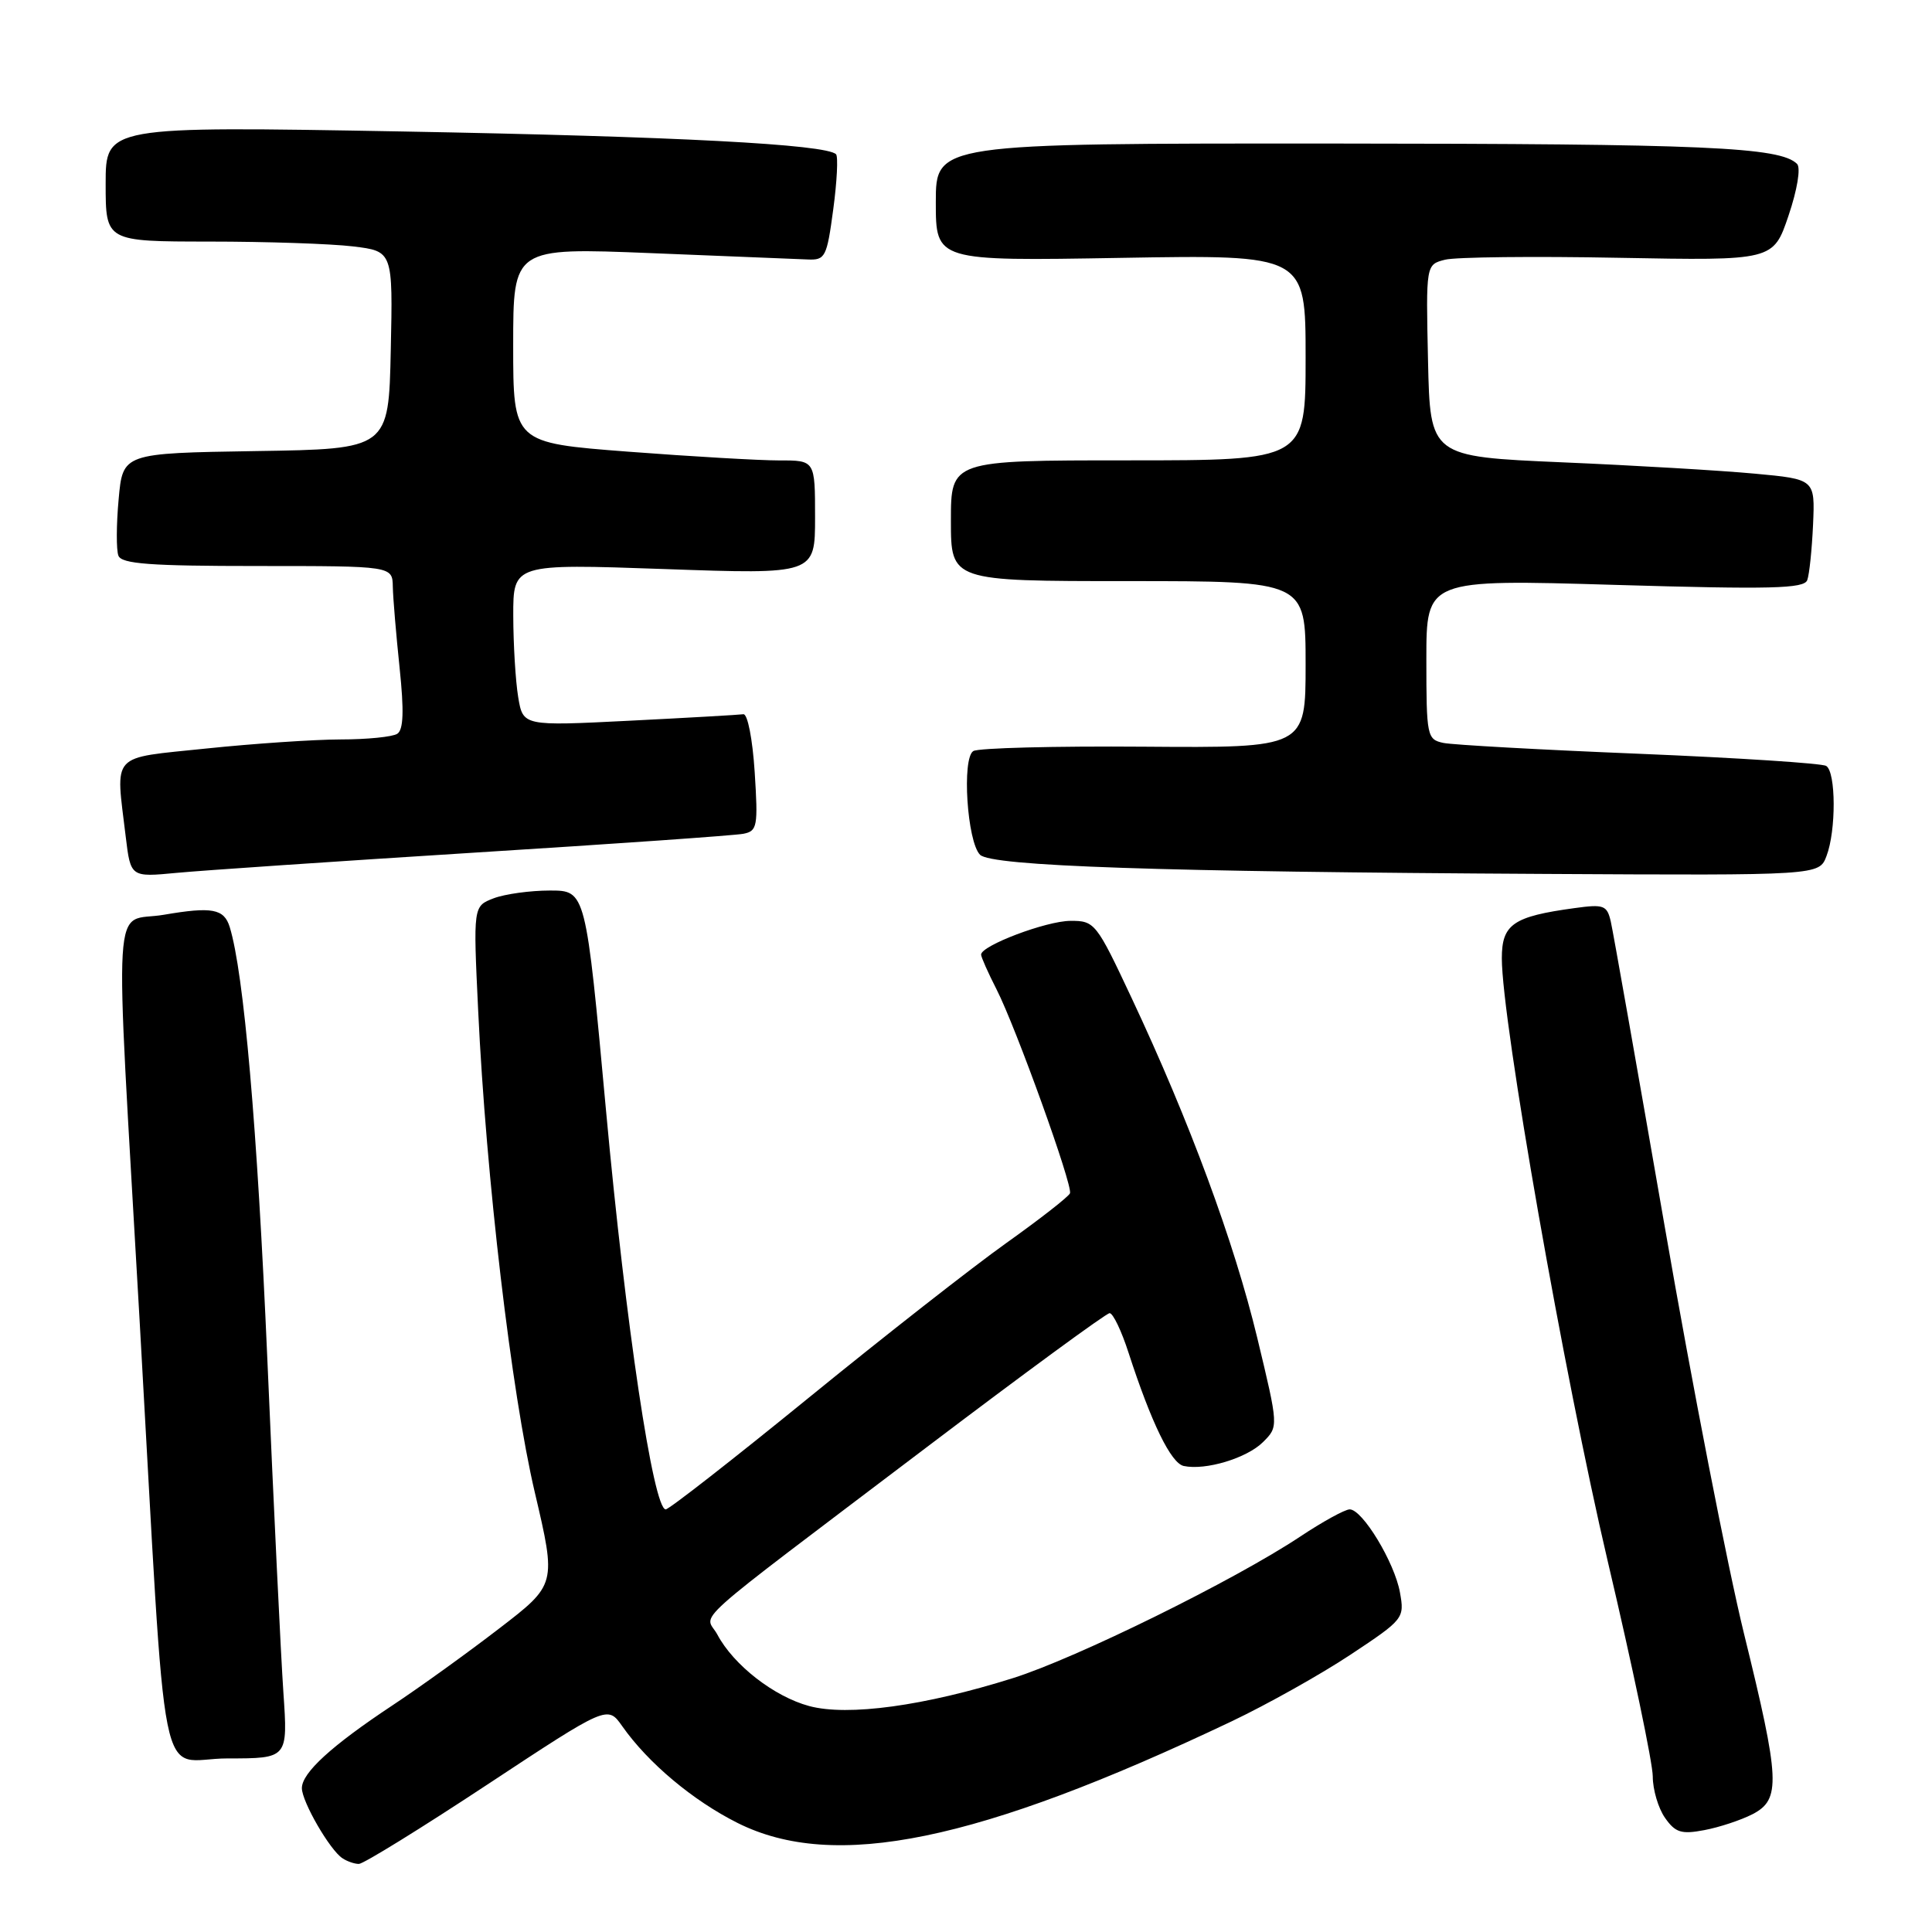 <?xml version="1.0" encoding="UTF-8" standalone="no"?>
<!DOCTYPE svg PUBLIC "-//W3C//DTD SVG 1.1//EN" "http://www.w3.org/Graphics/SVG/1.1/DTD/svg11.dtd" >
<svg xmlns="http://www.w3.org/2000/svg" xmlns:xlink="http://www.w3.org/1999/xlink" version="1.1" viewBox="0 0 256 256">
 <g >
 <path fill="currentColor"
d=" M 64.55 236.48 C 80.50 225.96 80.50 225.96 82.45 228.73 C 85.89 233.62 91.81 238.58 97.73 241.55 C 110.57 247.98 129.52 244.08 163.15 228.11 C 167.88 225.86 174.99 221.88 178.94 219.26 C 186.00 214.58 186.12 214.44 185.50 211.00 C 184.78 207.01 180.53 200.00 178.84 200.00 C 178.22 200.00 175.25 201.63 172.26 203.62 C 163.52 209.42 142.61 219.72 134.22 222.36 C 122.50 226.05 112.35 227.44 107.22 226.06 C 102.58 224.81 97.21 220.64 95.06 216.60 C 93.43 213.57 90.19 216.47 122.81 191.75 C 135.69 181.99 146.59 174.00 147.03 174.00 C 147.48 174.00 148.61 176.36 149.54 179.25 C 152.56 188.55 155.16 193.88 156.85 194.25 C 159.74 194.87 165.23 193.21 167.36 191.08 C 169.42 189.03 169.42 189.03 166.59 177.26 C 163.53 164.56 157.60 148.53 149.95 132.25 C 145.26 122.26 145.06 122.00 141.82 122.02 C 138.61 122.04 130.00 125.30 130.00 126.49 C 130.00 126.81 130.92 128.89 132.05 131.10 C 134.62 136.14 142.15 157.05 141.78 158.11 C 141.63 158.54 137.83 161.51 133.35 164.70 C 128.87 167.89 117.06 177.14 107.11 185.25 C 97.15 193.36 88.65 200.00 88.21 200.00 C 86.57 200.00 82.91 175.55 80.31 147.25 C 77.62 118.00 77.62 118.00 72.87 118.00 C 70.27 118.00 66.91 118.46 65.41 119.03 C 62.70 120.07 62.70 120.07 63.36 133.91 C 64.41 156.08 67.76 184.52 70.86 197.73 C 73.73 209.96 73.73 209.96 66.11 215.81 C 61.93 219.03 55.58 223.60 52.00 225.97 C 43.91 231.33 40.00 234.91 40.00 236.94 C 40.01 238.74 43.71 245.15 45.38 246.23 C 45.99 246.64 46.97 246.98 47.55 246.98 C 48.13 246.99 55.78 242.27 64.55 236.48 Z  M 232.22 240.39 C 235.99 238.43 235.87 235.91 231.08 216.43 C 228.93 207.67 224.20 183.40 220.58 162.50 C 216.95 141.60 213.74 123.43 213.44 122.12 C 212.94 119.95 212.52 119.79 208.63 120.33 C 200.49 121.44 199.00 122.47 199.00 126.98 C 199.00 135.28 207.28 182.39 213.03 206.86 C 216.32 220.81 219.00 233.64 219.00 235.39 C 219.00 237.13 219.73 239.60 220.62 240.87 C 221.99 242.83 222.79 243.08 225.83 242.50 C 227.81 242.13 230.68 241.18 232.22 240.39 Z  M 37.55 224.25 C 37.22 219.44 36.26 199.53 35.42 180.00 C 34.09 149.34 32.31 128.91 30.44 122.84 C 29.69 120.41 28.09 120.12 21.72 121.21 C 14.79 122.41 15.16 116.32 18.49 174.80 C 22.21 240.23 20.76 233.00 30.16 233.00 C 38.15 233.00 38.15 233.00 37.55 224.25 Z  M 63.00 112.97 C 81.43 111.82 97.40 110.70 98.50 110.48 C 100.35 110.12 100.46 109.50 100.00 102.30 C 99.72 97.95 99.06 94.56 98.50 94.64 C 97.95 94.72 91.15 95.11 83.40 95.50 C 69.30 96.21 69.30 96.21 68.66 92.35 C 68.31 90.23 68.02 85.39 68.01 81.60 C 68.00 74.70 68.00 74.70 88.00 75.40 C 108.00 76.11 108.00 76.11 108.00 68.55 C 108.00 61.00 108.00 61.00 103.25 61.01 C 100.64 61.01 91.64 60.49 83.25 59.85 C 68.00 58.68 68.00 58.68 68.00 45.75 C 68.00 32.81 68.00 32.81 86.25 33.54 C 96.29 33.94 105.62 34.32 107.00 34.38 C 109.35 34.49 109.56 34.09 110.41 27.74 C 110.91 24.03 111.07 20.74 110.78 20.44 C 109.45 19.12 89.59 18.08 53.25 17.42 C 14.00 16.72 14.00 16.72 14.00 24.36 C 14.00 32.00 14.00 32.00 27.75 32.01 C 35.31 32.01 43.88 32.30 46.78 32.65 C 52.06 33.29 52.06 33.29 51.78 46.39 C 51.50 59.50 51.50 59.50 33.89 59.77 C 16.27 60.05 16.27 60.05 15.72 66.16 C 15.41 69.52 15.40 72.88 15.69 73.63 C 16.11 74.72 19.90 75.00 34.11 75.00 C 52.00 75.00 52.00 75.00 52.05 77.75 C 52.08 79.26 52.49 84.10 52.95 88.50 C 53.55 94.23 53.46 96.71 52.64 97.23 C 52.02 97.64 48.63 97.98 45.11 97.98 C 41.60 97.99 33.61 98.53 27.36 99.18 C 14.46 100.53 15.31 99.60 16.66 110.87 C 17.31 116.24 17.31 116.24 23.40 115.66 C 26.76 115.34 44.57 114.13 63.00 112.97 Z  M 242.02 113.43 C 243.31 110.07 243.28 102.29 241.98 101.49 C 241.42 101.14 230.28 100.42 217.23 99.88 C 204.18 99.35 192.49 98.70 191.25 98.44 C 189.09 97.98 189.00 97.55 189.00 87.36 C 189.00 76.76 189.00 76.76 213.99 77.50 C 234.70 78.11 239.06 78.00 239.47 76.87 C 239.75 76.12 240.09 72.80 240.24 69.50 C 240.50 63.50 240.50 63.50 232.50 62.76 C 228.10 62.35 216.62 61.67 207.00 61.26 C 189.50 60.50 189.50 60.50 189.22 47.78 C 188.94 35.05 188.94 35.05 191.49 34.41 C 192.90 34.06 203.26 33.94 214.51 34.16 C 234.97 34.54 234.97 34.54 236.99 28.57 C 238.15 25.14 238.63 22.23 238.12 21.72 C 235.88 19.48 225.94 19.05 176.75 19.02 C 124.00 19.00 124.00 19.00 124.00 26.79 C 124.00 34.59 124.00 34.59 148.50 34.17 C 173.00 33.75 173.00 33.75 173.00 47.38 C 173.00 61.00 173.00 61.00 149.50 61.00 C 126.00 61.00 126.00 61.00 126.00 69.00 C 126.00 77.00 126.00 77.00 149.50 77.00 C 173.00 77.00 173.00 77.00 173.00 88.05 C 173.00 99.10 173.00 99.10 151.58 98.94 C 139.80 98.85 129.62 99.11 128.97 99.52 C 127.43 100.47 128.15 111.55 129.86 113.26 C 131.37 114.77 153.51 115.52 204.77 115.80 C 241.05 116.00 241.05 116.00 242.02 113.43 Z "/>
</g>
</svg>